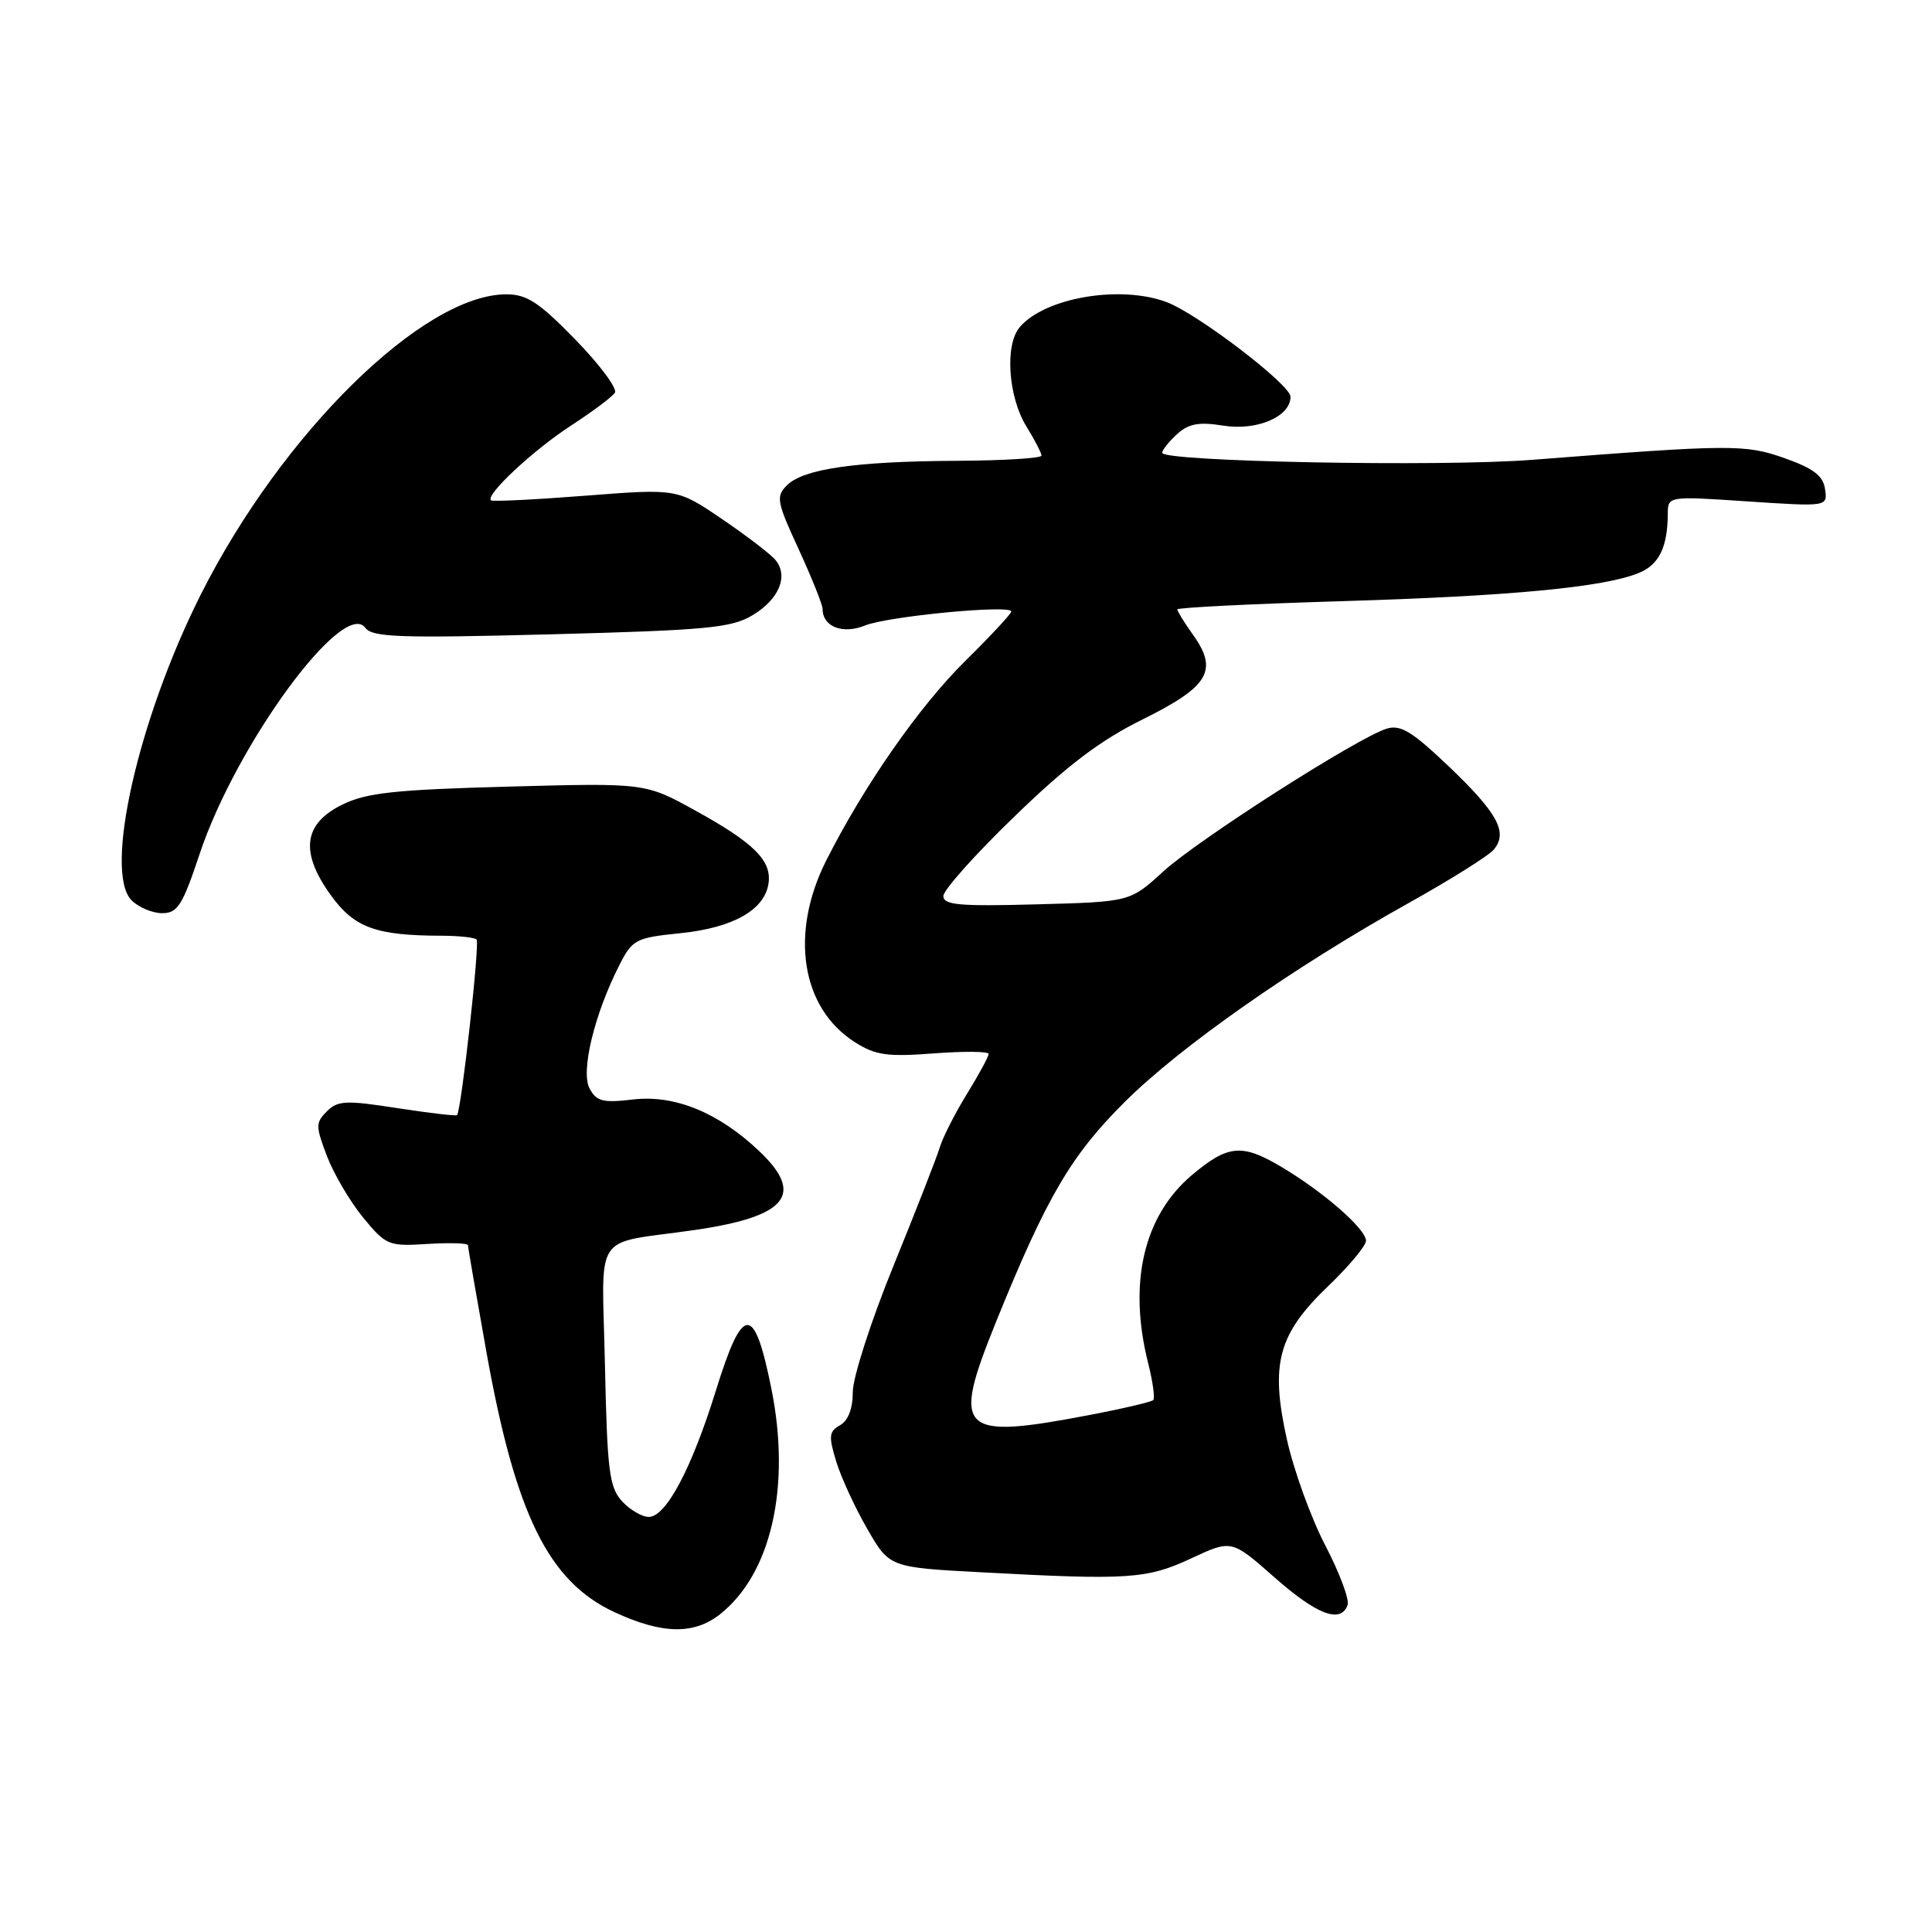 <?xml version="1.0" encoding="UTF-8" standalone="no"?>
<!DOCTYPE svg PUBLIC "-//W3C//DTD SVG 1.1//EN" "http://www.w3.org/Graphics/SVG/1.1/DTD/svg11.dtd" >
<svg xmlns="http://www.w3.org/2000/svg" xmlns:xlink="http://www.w3.org/1999/xlink" version="1.1" viewBox="0 0 256 256">
 <g >
 <path fill="currentColor"
d=" M 95.39 213.91 C 102.19 208.56 104.83 196.98 102.21 184.00 C 99.94 172.71 98.43 172.75 94.87 184.22 C 91.65 194.60 88.25 201.00 85.97 201.00 C 85.06 201.00 83.45 200.05 82.40 198.90 C 80.73 197.05 80.46 194.84 80.16 180.94 C 79.78 162.72 78.29 164.97 92.00 162.99 C 104.31 161.21 106.70 158.28 100.55 152.48 C 95.16 147.39 89.35 145.03 83.85 145.69 C 79.89 146.16 79.04 145.94 78.12 144.23 C 76.92 141.99 78.76 134.38 82.06 127.90 C 83.80 124.48 84.21 124.26 90.19 123.65 C 97.15 122.93 101.31 120.57 101.83 117.07 C 102.28 114.04 99.92 111.69 92.11 107.39 C 85.50 103.74 85.50 103.74 67.37 104.23 C 52.30 104.64 48.58 105.04 45.37 106.61 C 40.19 109.14 39.71 112.92 43.85 118.64 C 46.97 122.94 49.78 123.97 58.58 123.99 C 60.83 124.00 62.88 124.22 63.15 124.49 C 63.60 124.93 61.12 147.16 60.56 147.76 C 60.42 147.90 56.85 147.48 52.63 146.83 C 45.83 145.77 44.75 145.82 43.31 147.26 C 41.81 148.76 41.81 149.22 43.33 153.21 C 44.24 155.58 46.40 159.24 48.13 161.35 C 51.16 165.02 51.49 165.16 56.64 164.83 C 59.59 164.65 62.00 164.72 62.01 165.00 C 62.01 165.28 63.11 171.63 64.45 179.13 C 68.30 200.66 72.67 209.54 81.40 213.61 C 87.70 216.54 91.93 216.63 95.39 213.91 Z  M 178.56 212.70 C 178.84 211.99 177.51 208.43 175.62 204.80 C 173.73 201.17 171.43 194.84 170.52 190.73 C 168.29 180.69 169.34 176.78 176.02 170.39 C 178.76 167.76 181.00 165.07 181.00 164.41 C 181.00 162.82 175.20 157.79 169.57 154.49 C 164.53 151.53 162.67 151.72 157.95 155.69 C 151.54 161.09 149.46 169.99 152.13 180.60 C 152.75 183.06 153.06 185.28 152.81 185.52 C 152.57 185.76 148.80 186.65 144.44 187.48 C 127.05 190.81 126.05 189.82 131.97 175.18 C 138.68 158.61 141.92 153.07 149.09 145.96 C 156.48 138.62 171.45 128.14 186.61 119.68 C 192.17 116.58 197.27 113.38 197.94 112.57 C 199.84 110.29 198.45 107.74 191.98 101.56 C 187.12 96.93 185.58 95.99 183.75 96.55 C 179.93 97.72 158.74 111.26 154.12 115.49 C 149.74 119.50 149.74 119.50 137.37 119.83 C 127.14 120.11 125.00 119.92 125.00 118.73 C 125.00 117.94 129.24 113.19 134.43 108.18 C 141.45 101.38 145.79 98.10 151.47 95.29 C 160.17 90.98 161.45 88.84 158.10 84.14 C 156.94 82.52 156.00 80.99 156.00 80.75 C 156.00 80.51 165.79 80.02 177.75 79.66 C 200.16 78.99 212.53 77.82 217.15 75.92 C 219.83 74.83 220.96 72.52 220.99 68.11 C 221.00 65.73 221.00 65.73 231.58 66.44 C 242.16 67.14 242.16 67.14 241.83 64.82 C 241.58 63.05 240.32 62.08 236.50 60.72 C 231.24 58.86 229.47 58.87 203.00 60.93 C 190.88 61.88 154.00 61.17 154.00 60.00 C 154.00 59.62 154.89 58.51 155.97 57.52 C 157.51 56.13 158.86 55.88 162.10 56.40 C 166.56 57.11 171.00 55.21 171.00 52.57 C 171.00 50.98 158.75 41.62 154.63 40.05 C 148.47 37.71 138.37 39.44 135.09 43.39 C 133.12 45.76 133.60 52.61 136.00 56.50 C 137.10 58.28 138.00 60.02 138.00 60.37 C 138.00 60.72 132.94 61.03 126.75 61.06 C 113.34 61.13 106.44 62.13 104.27 64.31 C 102.79 65.78 102.92 66.48 105.83 72.78 C 107.57 76.57 109.00 80.13 109.00 80.71 C 109.00 83.05 111.67 84.08 114.63 82.88 C 117.63 81.66 134.00 80.09 134.00 81.03 C 134.00 81.32 131.28 84.25 127.95 87.53 C 121.81 93.59 114.53 104.03 109.49 114.00 C 104.60 123.69 106.16 133.60 113.30 138.11 C 116.02 139.83 117.58 140.05 123.75 139.58 C 127.74 139.28 131.00 139.31 131.00 139.65 C 131.00 140.00 129.71 142.38 128.13 144.94 C 126.55 147.51 124.92 150.71 124.52 152.05 C 124.11 153.40 121.35 160.46 118.39 167.73 C 115.42 175.01 113.00 182.53 113.00 184.43 C 113.00 186.65 112.39 188.24 111.31 188.85 C 109.84 189.67 109.78 190.30 110.80 193.65 C 111.45 195.77 113.30 199.79 114.92 202.59 C 117.86 207.69 117.86 207.69 130.09 208.34 C 149.54 209.39 151.97 209.23 157.85 206.49 C 163.19 204.00 163.19 204.00 168.85 208.99 C 174.49 213.96 177.62 215.16 178.56 212.70 Z  M 26.45 113.16 C 31.28 98.66 45.50 79.25 48.41 83.19 C 49.34 84.45 52.97 84.57 73.00 84.05 C 93.58 83.51 96.90 83.20 99.68 81.54 C 103.22 79.44 104.52 76.33 102.75 74.20 C 102.11 73.42 98.91 70.98 95.65 68.76 C 89.72 64.74 89.72 64.74 77.61 65.68 C 70.95 66.20 65.31 66.48 65.07 66.30 C 64.22 65.65 70.63 59.66 75.68 56.38 C 78.53 54.53 81.14 52.57 81.48 52.03 C 81.82 51.48 79.47 48.32 76.25 45.01 C 71.42 40.05 69.82 39.00 67.09 39.00 C 56.09 39.00 37.37 57.39 26.60 78.79 C 18.30 95.29 13.71 115.57 17.44 119.30 C 18.38 120.24 20.20 121.00 21.49 121.00 C 23.53 121.00 24.18 119.98 26.45 113.16 Z "/>
</g>
</svg>